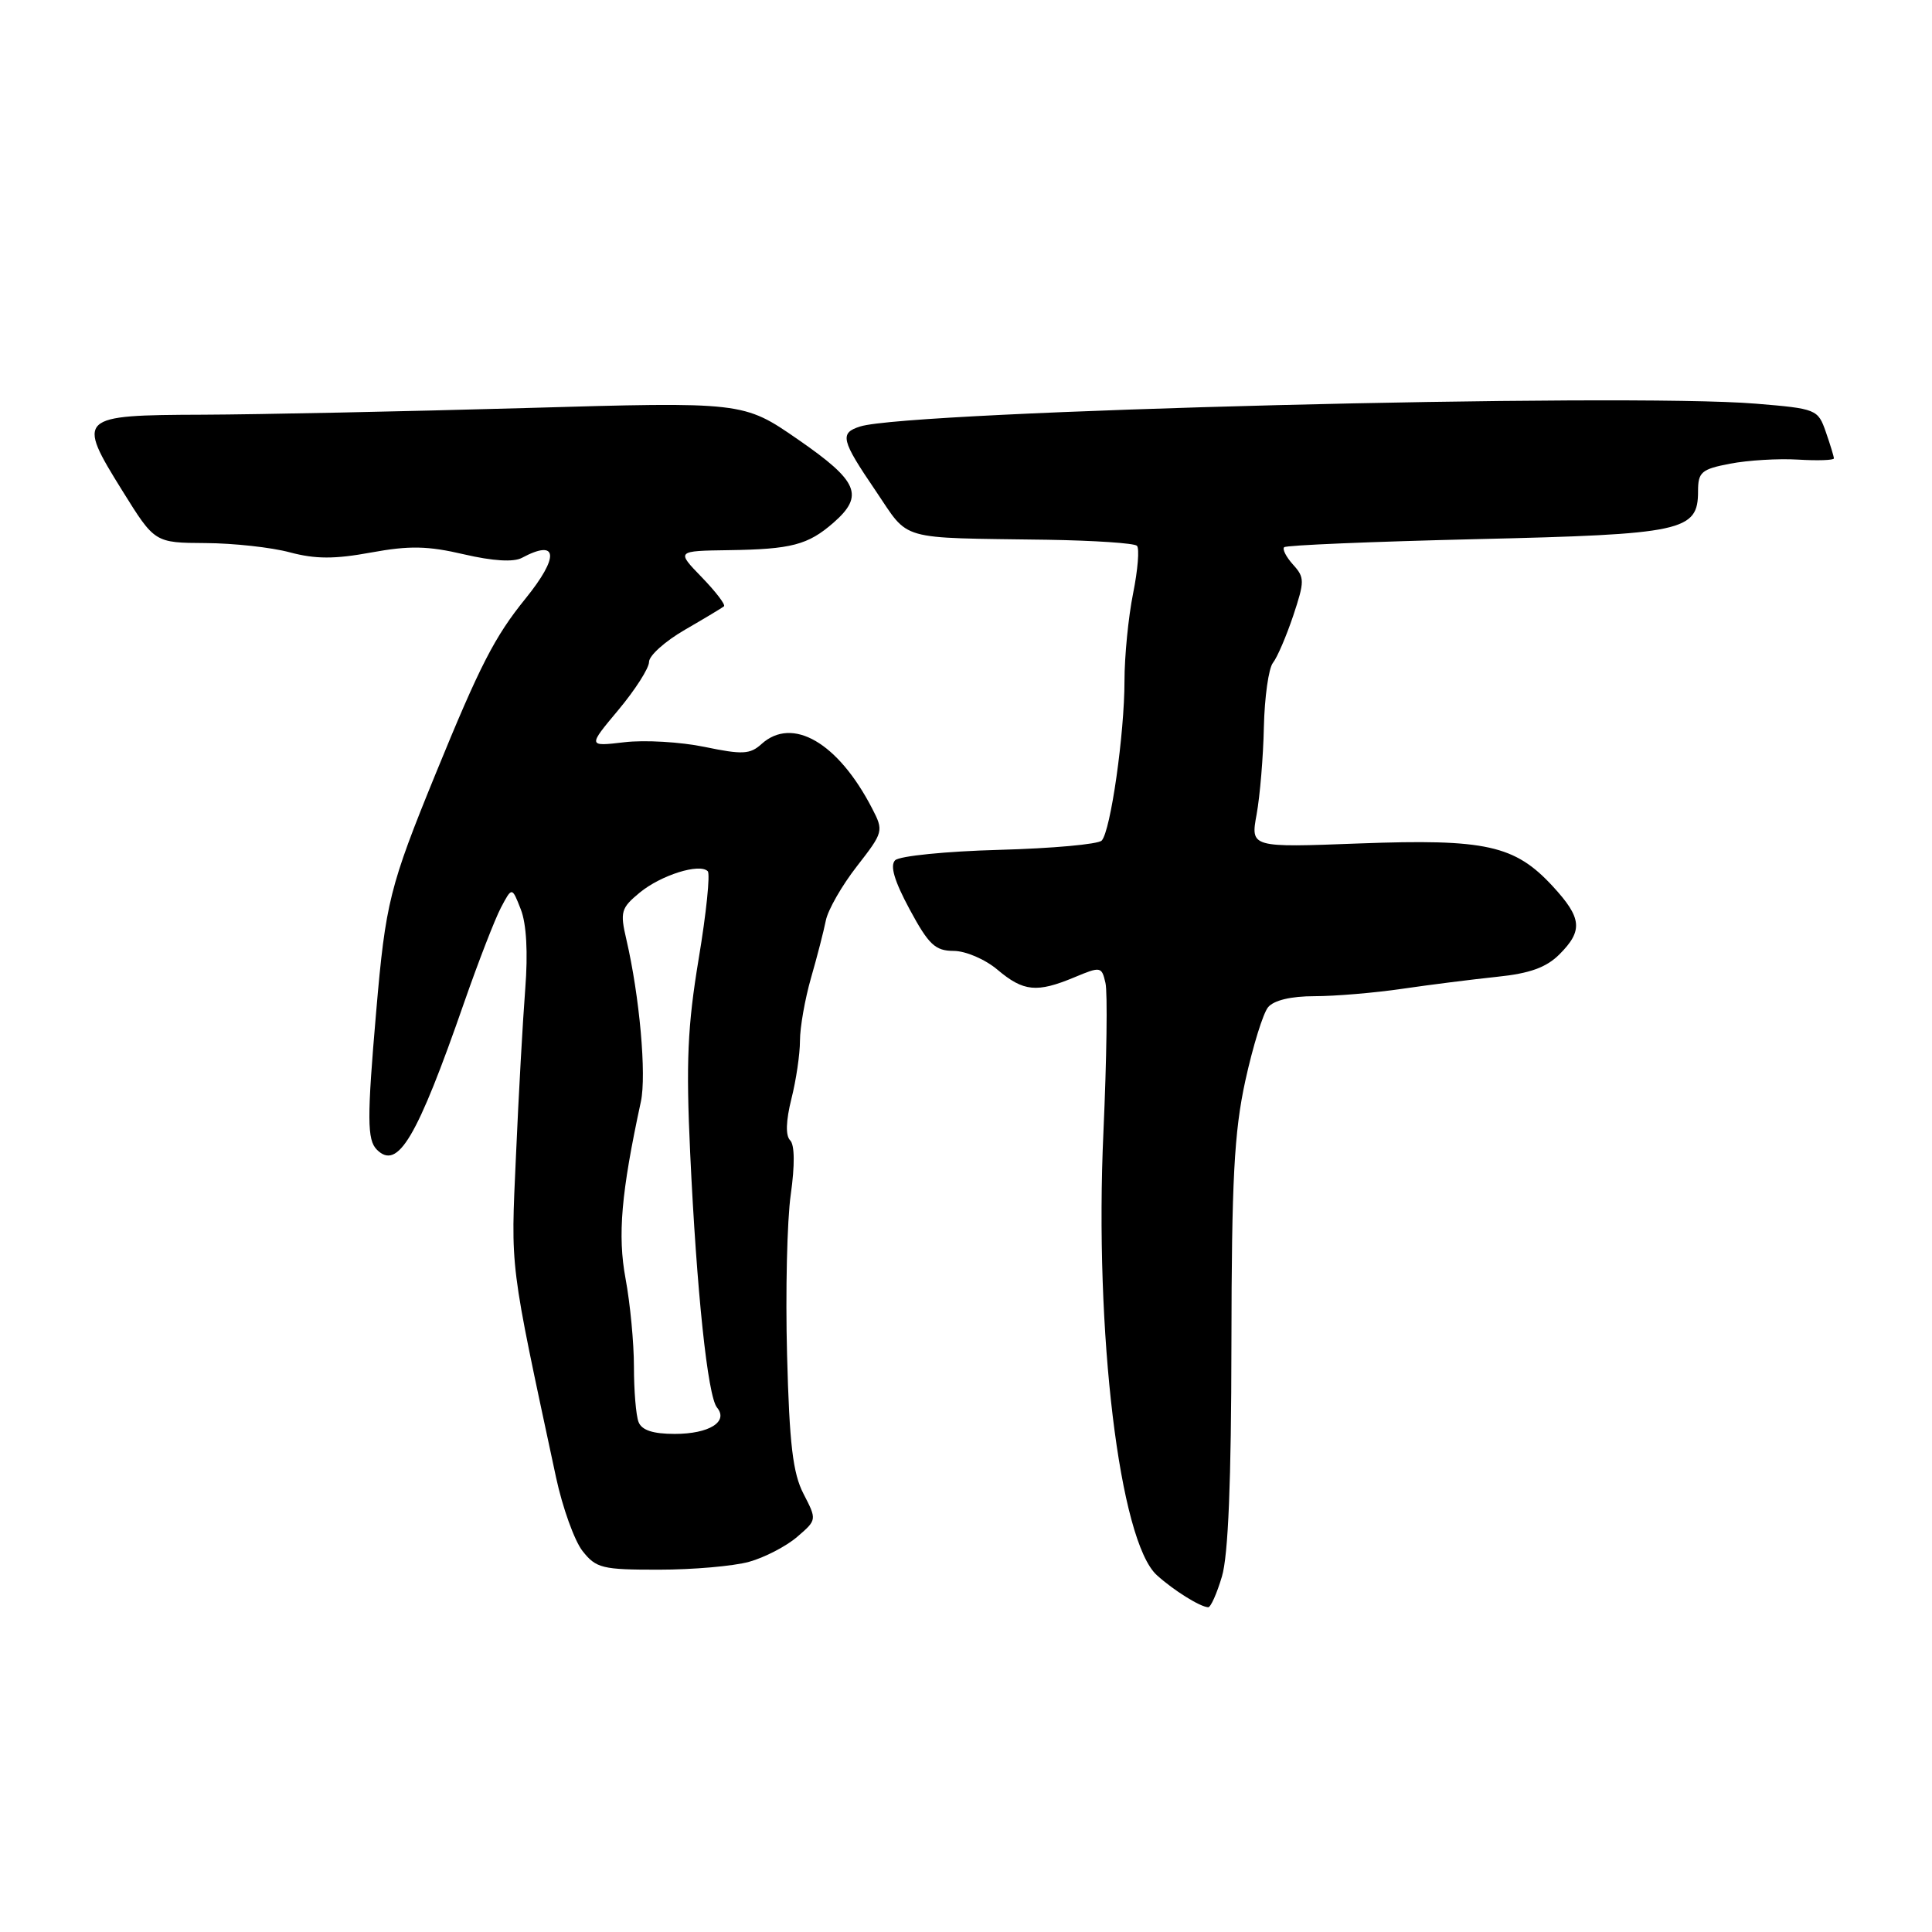 <?xml version="1.0" encoding="UTF-8" standalone="no"?>
<!DOCTYPE svg PUBLIC "-//W3C//DTD SVG 1.1//EN" "http://www.w3.org/Graphics/SVG/1.1/DTD/svg11.dtd" >
<svg xmlns="http://www.w3.org/2000/svg" xmlns:xlink="http://www.w3.org/1999/xlink" version="1.1" viewBox="0 0 256 256">
 <g >
 <path fill="currentColor"
d=" M 161.91 208.90 C 162.75 206.12 163.15 196.24 163.17 178.15 C 163.20 156.27 163.53 150.02 165.01 143.21 C 166.01 138.65 167.36 134.27 168.03 133.46 C 168.80 132.54 171.07 132.00 174.18 132.00 C 176.89 132.00 182.13 131.56 185.81 131.02 C 189.49 130.48 195.15 129.77 198.38 129.43 C 202.70 128.99 204.90 128.19 206.63 126.46 C 209.78 123.31 209.62 121.64 205.75 117.44 C 200.72 111.99 196.89 111.14 180.15 111.76 C 165.70 112.31 165.70 112.31 166.51 107.90 C 166.95 105.48 167.39 100.27 167.47 96.33 C 167.56 92.38 168.10 88.55 168.67 87.83 C 169.25 87.10 170.45 84.28 171.36 81.58 C 172.88 77.00 172.88 76.52 171.34 74.82 C 170.43 73.81 169.89 72.77 170.16 72.51 C 170.42 72.24 181.86 71.77 195.57 71.44 C 223.03 70.80 225.00 70.38 225.00 65.10 C 225.00 62.55 225.44 62.17 229.25 61.44 C 231.59 60.99 235.64 60.74 238.25 60.90 C 240.86 61.06 243.00 60.98 243.00 60.74 C 243.00 60.50 242.52 58.92 241.93 57.23 C 240.89 54.24 240.68 54.15 232.68 53.49 C 215.22 52.04 120.45 54.45 113.98 56.51 C 111.22 57.38 111.44 58.29 116.04 65.05 C 120.60 71.77 118.69 71.23 138.76 71.52 C 144.96 71.62 150.31 71.97 150.65 72.32 C 151.00 72.67 150.77 75.51 150.14 78.64 C 149.51 81.77 149.00 86.98 149.00 90.23 C 149.00 97.24 147.16 110.14 145.98 111.38 C 145.52 111.87 139.40 112.42 132.39 112.61 C 125.38 112.80 119.18 113.42 118.61 113.99 C 117.90 114.70 118.51 116.74 120.54 120.51 C 123.06 125.18 123.92 125.99 126.36 126.00 C 127.94 126.00 130.54 127.11 132.18 128.50 C 135.62 131.40 137.39 131.57 142.36 129.50 C 145.85 128.04 145.98 128.06 146.48 130.25 C 146.77 131.49 146.64 140.38 146.21 150.00 C 145.00 176.55 148.34 204.24 153.29 208.72 C 155.52 210.74 159.00 212.91 160.09 212.97 C 160.42 212.99 161.24 211.16 161.91 208.90 Z  M 99.25 206.95 C 101.31 206.38 104.18 204.89 105.62 203.65 C 108.25 201.39 108.25 201.39 106.47 197.94 C 105.06 195.22 104.60 191.38 104.29 179.50 C 104.07 171.25 104.29 161.70 104.78 158.28 C 105.33 154.38 105.30 151.70 104.70 151.10 C 104.07 150.47 104.14 148.52 104.86 145.62 C 105.49 143.14 106.00 139.67 106.00 137.90 C 106.00 136.12 106.66 132.39 107.46 129.59 C 108.27 126.79 109.15 123.36 109.43 121.96 C 109.71 120.56 111.56 117.33 113.54 114.79 C 117.07 110.25 117.11 110.11 115.55 107.10 C 111.05 98.40 105.00 94.88 100.90 98.59 C 99.39 99.96 98.37 100.01 93.37 98.97 C 90.18 98.31 85.40 98.03 82.73 98.35 C 77.88 98.92 77.88 98.92 81.94 94.07 C 84.17 91.40 86.00 88.54 86.00 87.71 C 86.00 86.87 88.14 84.96 90.75 83.45 C 93.36 81.94 95.69 80.54 95.93 80.34 C 96.17 80.14 94.84 78.40 92.99 76.49 C 89.61 73.00 89.61 73.00 96.55 72.90 C 104.87 72.78 107.06 72.21 110.44 69.26 C 114.55 65.66 113.74 63.76 105.75 58.24 C 98.50 53.23 98.50 53.23 69.50 54.07 C 53.55 54.52 34.36 54.92 26.86 54.95 C 10.30 55.01 10.10 55.20 16.24 65.07 C 20.50 71.92 20.50 71.92 27.24 71.96 C 30.94 71.98 35.97 72.53 38.41 73.19 C 41.80 74.09 44.33 74.10 49.17 73.21 C 54.25 72.28 56.68 72.33 61.47 73.45 C 65.30 74.34 68.05 74.51 69.15 73.92 C 73.95 71.35 74.15 73.74 69.62 79.33 C 65.55 84.36 63.61 88.12 57.72 102.54 C 51.62 117.48 51.09 119.59 49.85 134.00 C 48.62 148.24 48.64 151.04 49.94 152.34 C 52.71 155.11 55.24 150.85 61.53 132.76 C 63.40 127.40 65.58 121.78 66.38 120.26 C 67.84 117.50 67.84 117.50 69.01 120.50 C 69.76 122.40 69.97 126.24 69.60 131.00 C 69.28 135.12 68.72 145.08 68.37 153.11 C 67.68 168.55 67.46 166.73 73.68 195.77 C 74.54 199.77 76.12 204.16 77.19 205.52 C 78.99 207.80 79.80 208.00 87.32 207.99 C 91.82 207.99 97.19 207.52 99.25 206.95 Z  M 84.61 188.42 C 84.27 187.55 84.00 184.26 84.00 181.10 C 84.00 177.95 83.50 172.70 82.89 169.43 C 81.82 163.68 82.31 158.05 84.92 145.97 C 85.68 142.43 84.75 132.03 83.00 124.50 C 82.14 120.82 82.29 120.32 84.76 118.28 C 87.58 115.96 92.69 114.35 93.78 115.44 C 94.12 115.79 93.59 121.01 92.58 127.04 C 91.10 135.97 90.89 140.76 91.45 152.75 C 92.31 171.14 93.77 185.02 95.01 186.51 C 96.56 188.38 93.97 190.00 89.41 190.00 C 86.51 190.00 85.03 189.51 84.61 188.42 Z "/>
</g>
</svg>